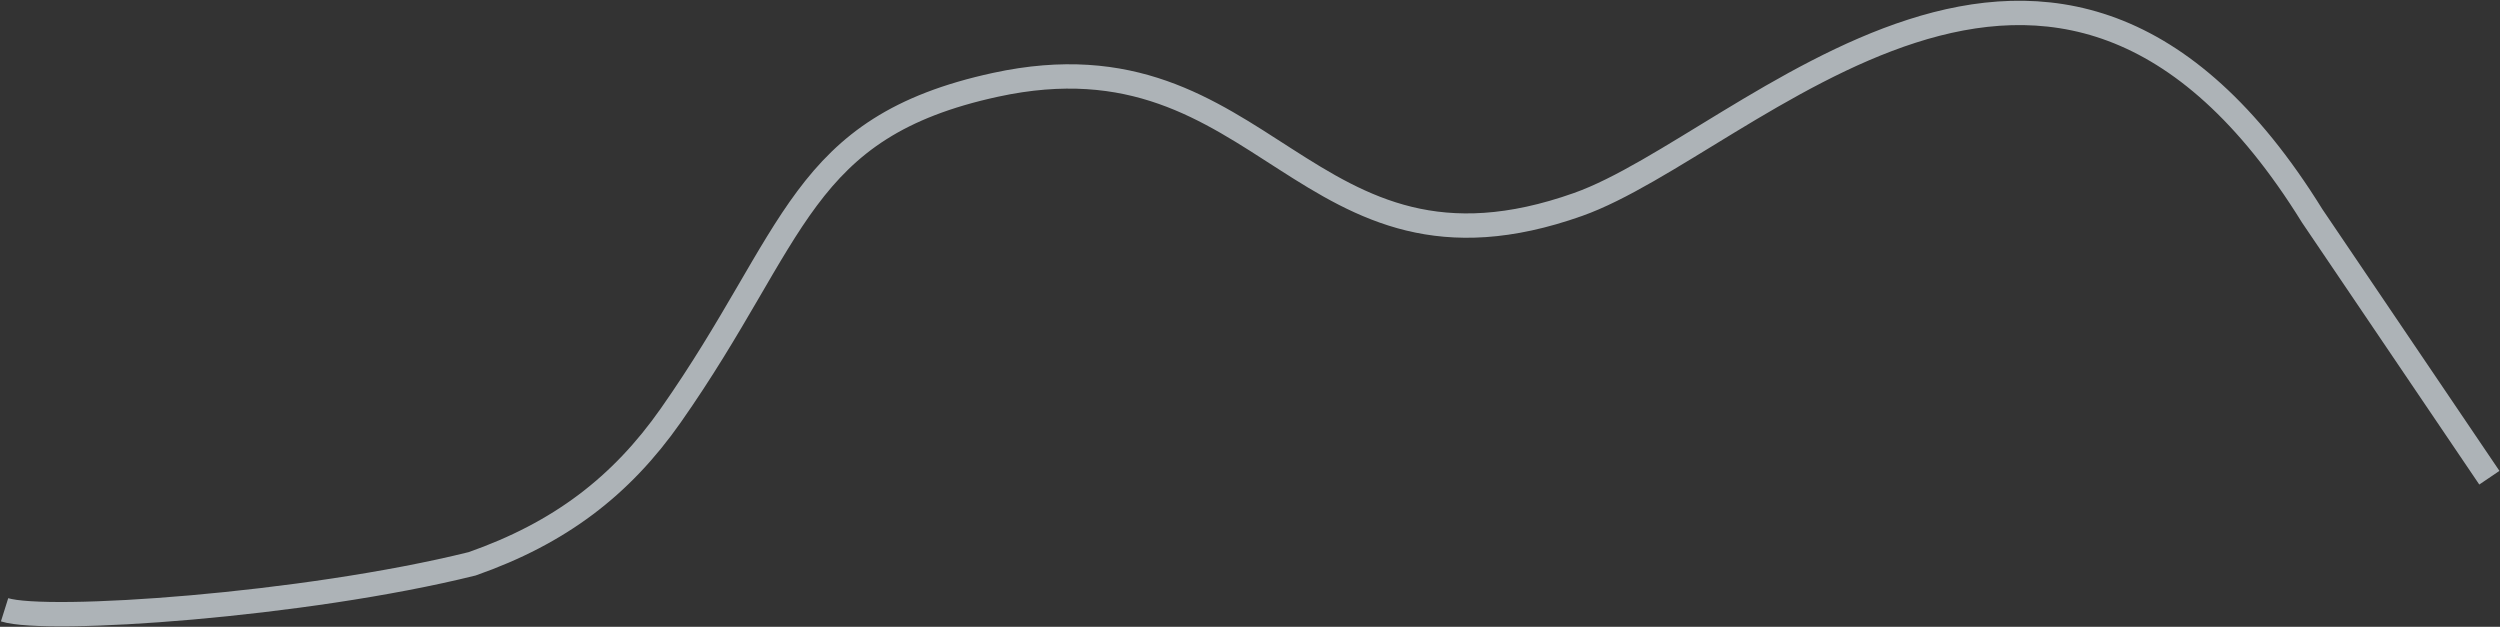<svg width="2054" height="515" viewBox="0 0 2054 515" fill="none" xmlns="http://www.w3.org/2000/svg">
<rect x="0" y="0" width="2054" height="515" fill="#333333" stroke="none"/>
<path d="M2045.26 392.485L1899.71 177.389C1687.45 -165.418 1436.21 118.45 1296.53 167.989C1070.11 248.289 1041.51 21.194 817.969 69.662C656.807 104.606 655.181 192.956 551.062 341.39C510.199 399.644 459.766 438 387.957 463.218C249.766 497.5 38.766 512 3.765 501" stroke="#E6F0F6" stroke-opacity="0.68" stroke-width="20"/>
</svg>
